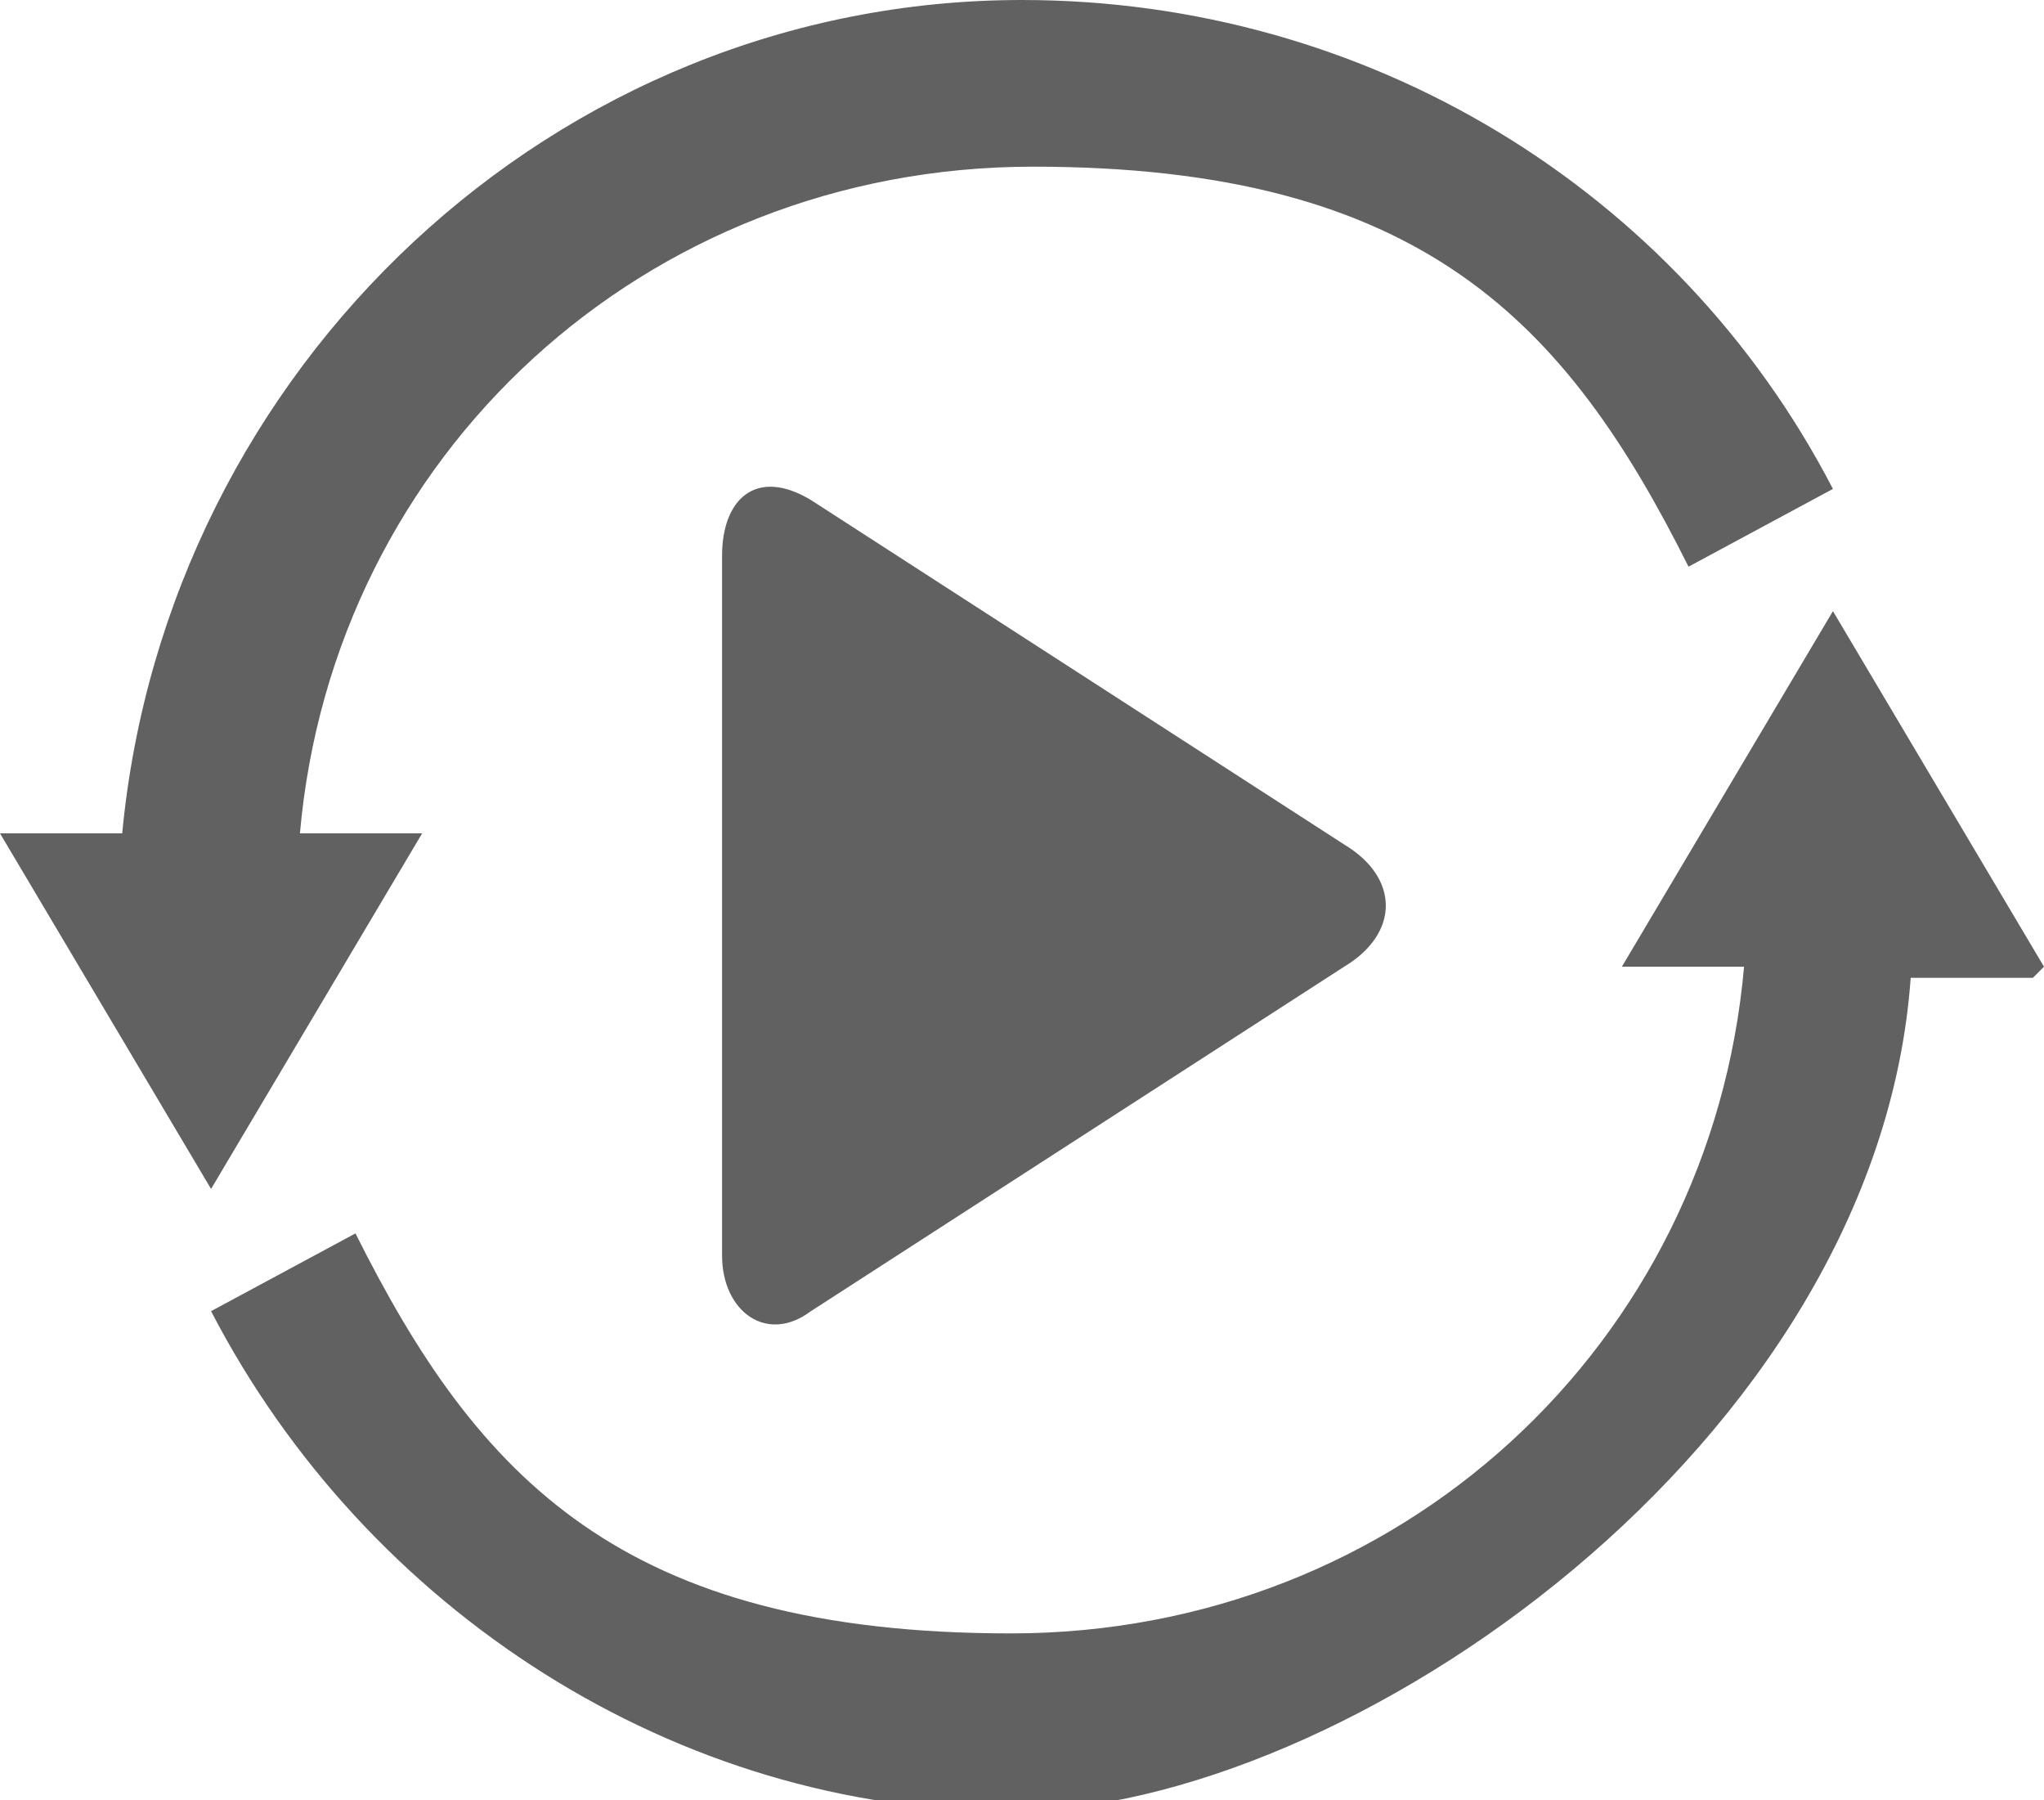 <svg xmlns="http://www.w3.org/2000/svg" viewBox="0 0 18.4 16.2">
  <!-- Generator: Adobe Illustrator 29.2.1, SVG Export Plug-In . SVG Version: 2.1.0 Build 116)  -->
  <path class="jp-icon3" fill="#616161" d="M9.2,0C5,0,1.5,3.3,1.1,7.5H0s1.9,3.2,1.9,3.2l1.9-3.2h-1.1c.3-3.4,3.1-6,6.6-6s4.8,1.4,5.9,3.6l1.3-.7C15.1,1.7,12.3,0,9.2,0Z"/>
  <path class="jp-icon3" fill="#616161" d="M18.4,8.7l-1.9-3.2-1.9,3.2h1.1c-.3,3.4-3.1,6-6.6,6s-4.8-1.4-5.9-3.6l-1.3.7c1.4,2.7,4.2,4.5,7.2,4.5s7.8-3.3,8.1-7.5h1.1Z"/>
  <path class="jp-icon3" fill="#616161" d="M7.3,4.5c-.5-.3-.8,0-.8.5v6.3c0,.5.4.8.8.5l4.8-3.1c.5-.3.5-.8,0-1.1l-4.8-3.1Z"/>
</svg>